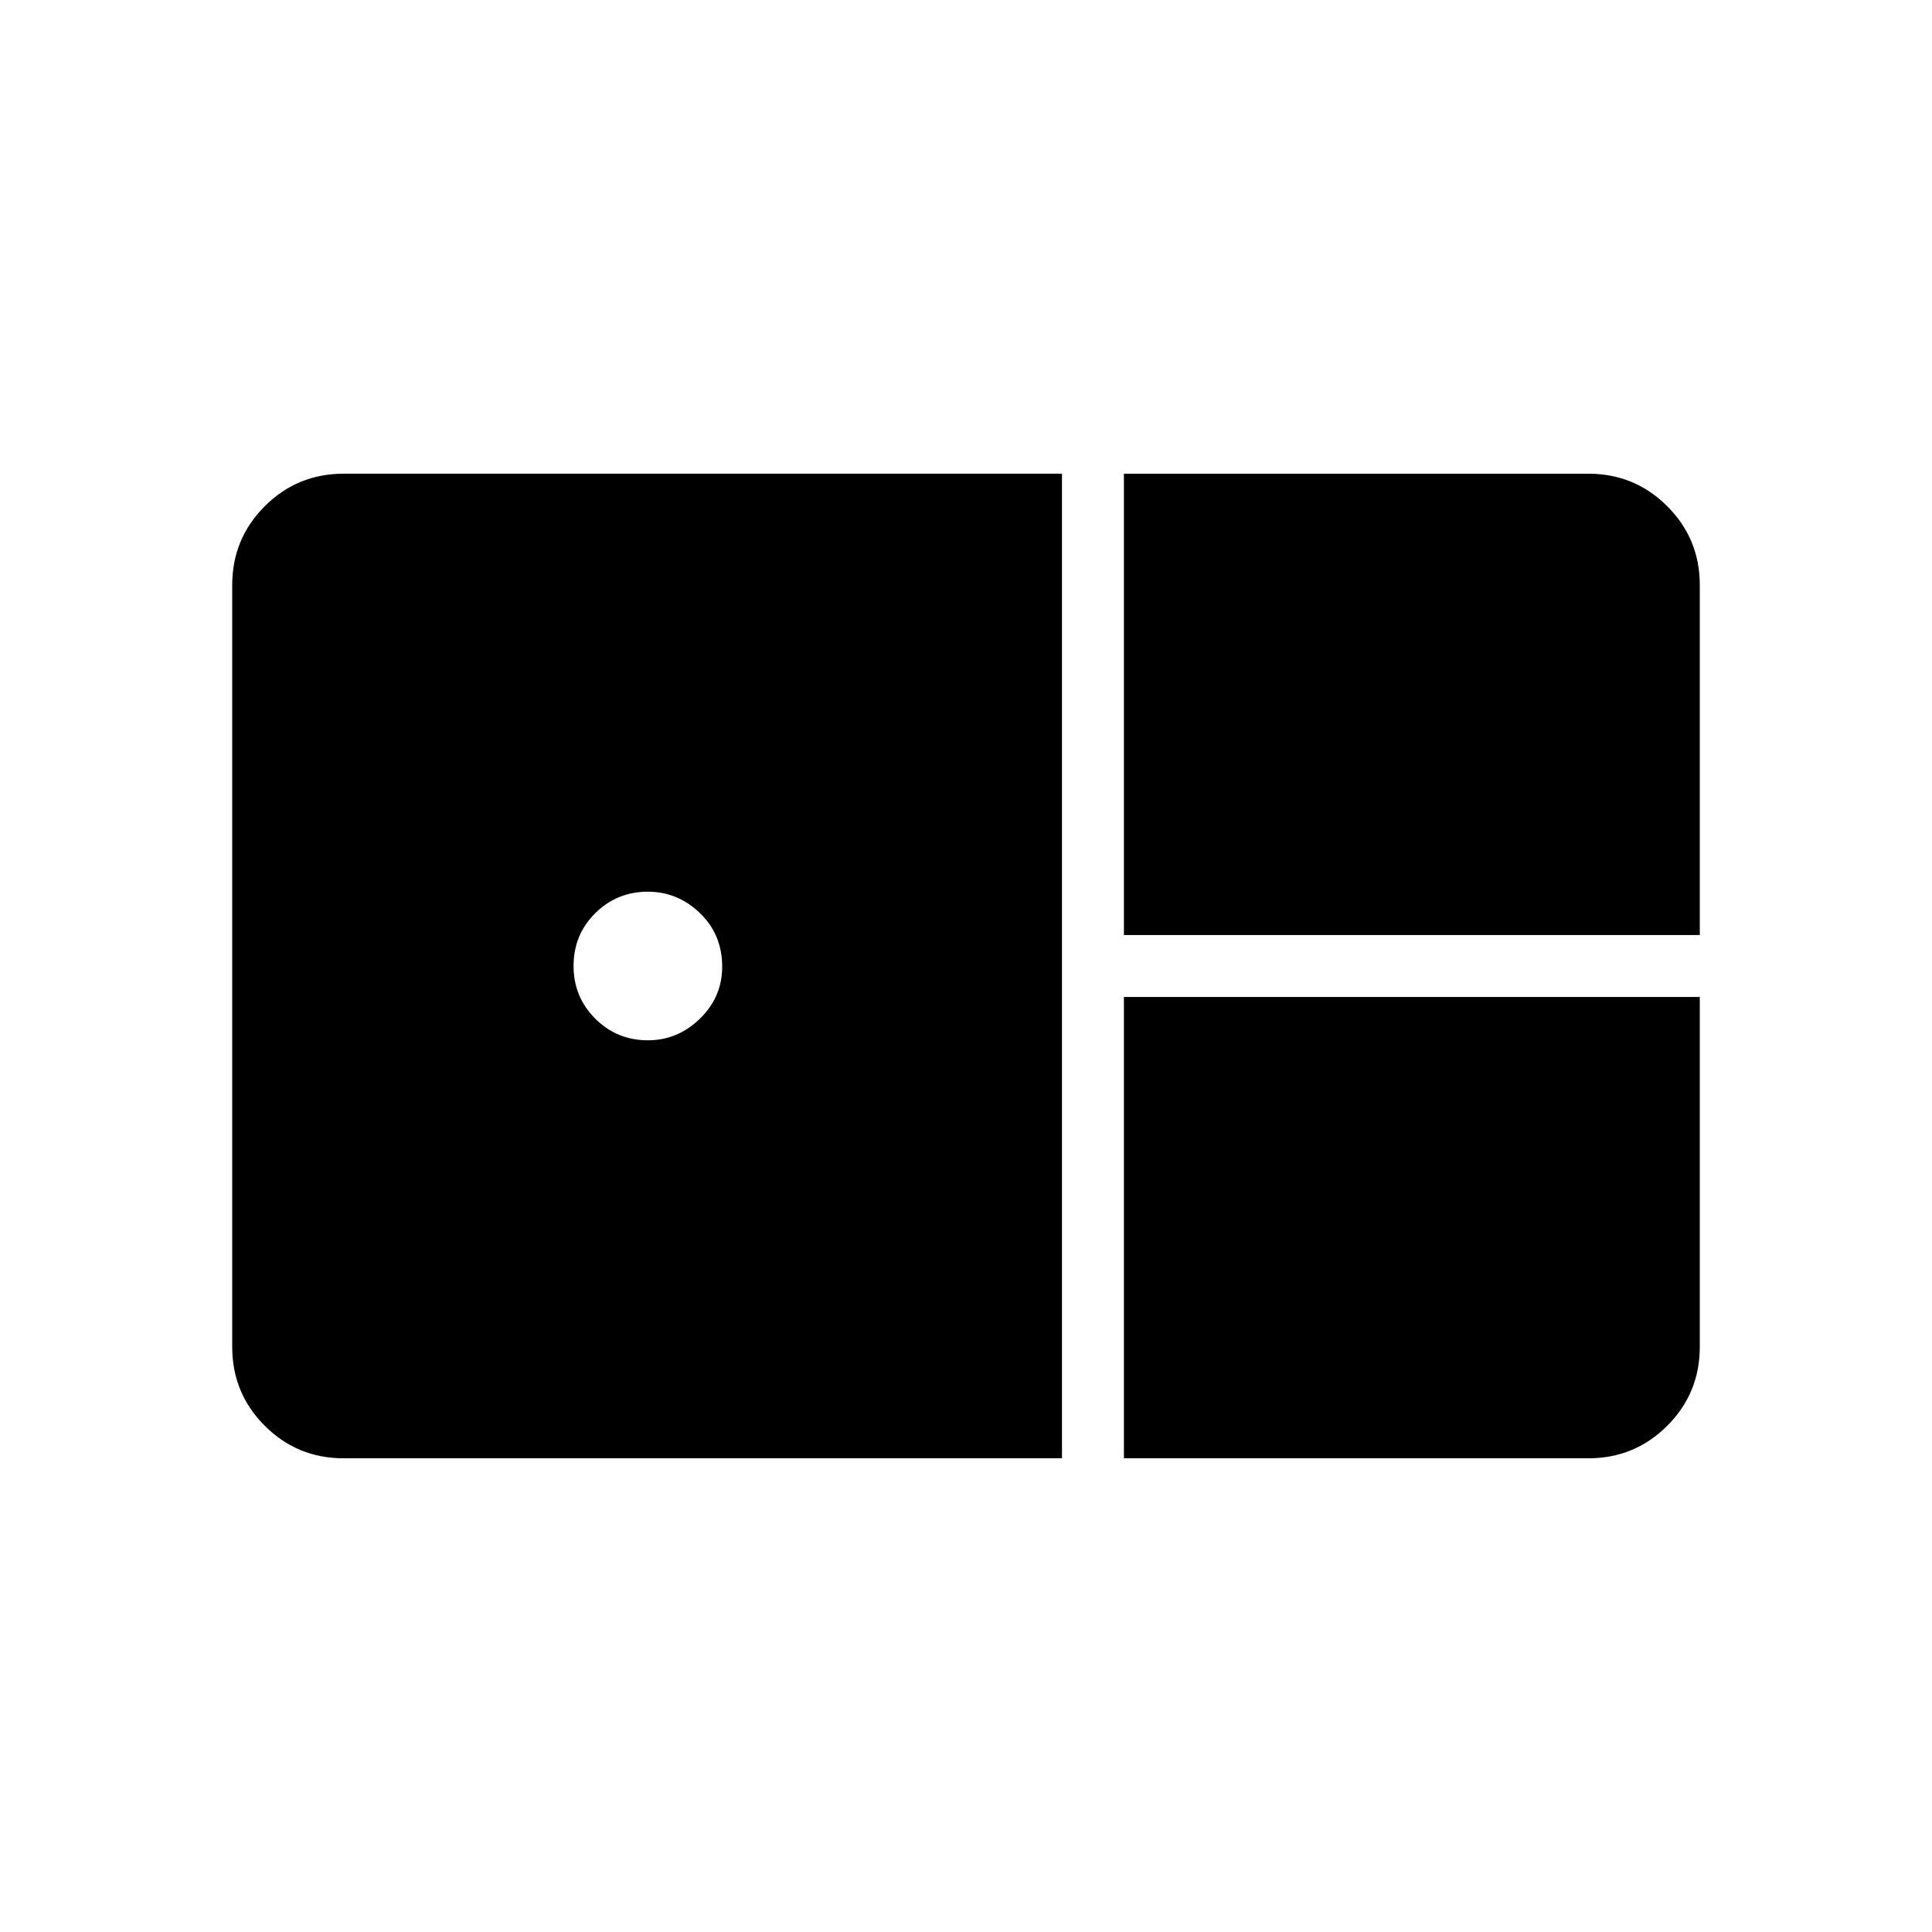 <svg xmlns="http://www.w3.org/2000/svg" height="48" viewBox="0 -960 960 960" width="48"><path d="M558.46-495.38v-229.24h230.77q23.06 0 39.22 16.17 16.17 16.16 16.17 39.22v173.85H558.46Zm-387.69 260q-23.06 0-39.22-16.17-16.17-16.16-16.17-39.22v-378.46q0-23.06 16.17-39.22 16.16-16.17 39.22-16.17h356.92v489.24H170.77Zm151.15-207.7q14.85 0 25.89-10.77 11.04-10.77 11.04-25.77 0-16-11.04-26.65-11.04-10.65-25.89-10.65-15.38 0-26.15 10.68Q285-495.55 285-480q0 15.38 10.77 26.15 10.77 10.77 26.15 10.77Zm236.54 207.7v-229.24h286.16v173.85q0 23.06-16.17 39.22-16.16 16.17-39.22 16.17H558.46Z"/></svg>